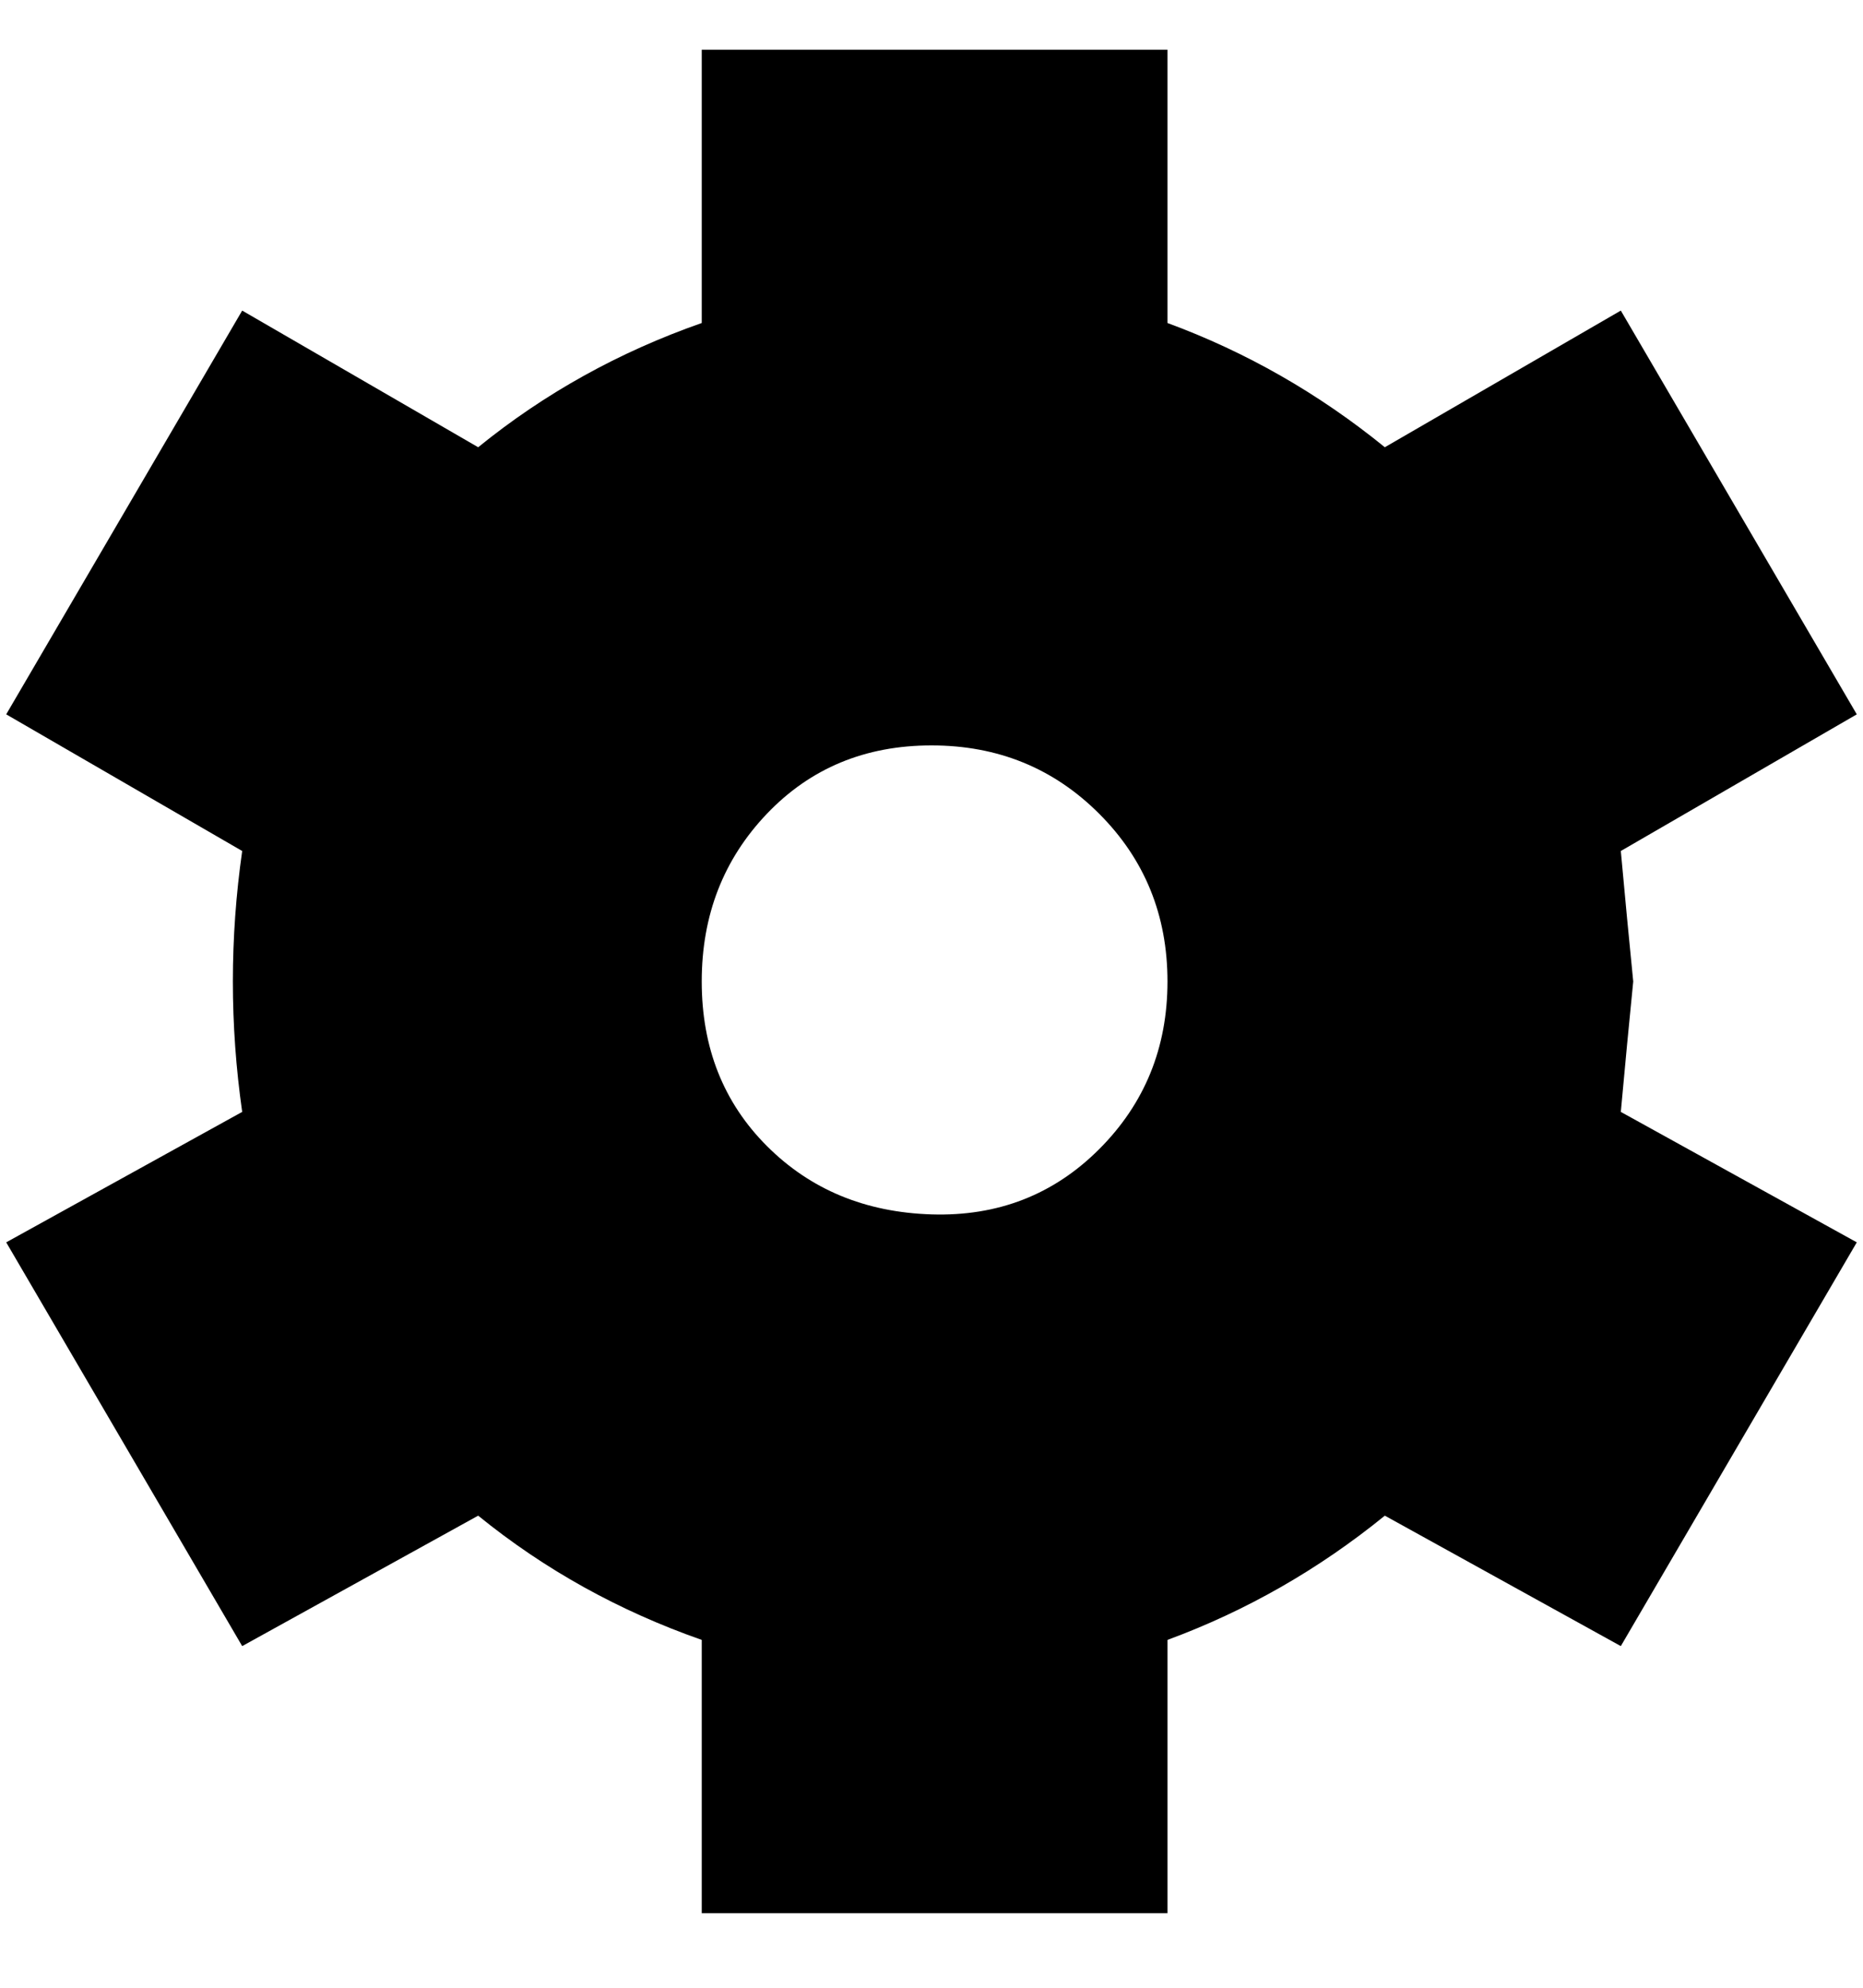 <svg viewBox="0 0 300 320" xmlns="http://www.w3.org/2000/svg"><path d="M263 158q-1-10-2-21l38-22-38-65-38 22q-16-13-35-20V8h-75v44q-20 7-36 20L39 50 1 115l38 22q-3 21 0 42L1 200l38 65 38-21q16 13 36 20v44h75v-44q19-7 35-20l38 21 38-65-38-21q1-11 2-21zm-75 0q0 16-11 27t-27 10.5q-16-.5-26.5-11T113 158q0-16 10.5-27t26.5-11q16 0 27 11t11 27z"/></svg>